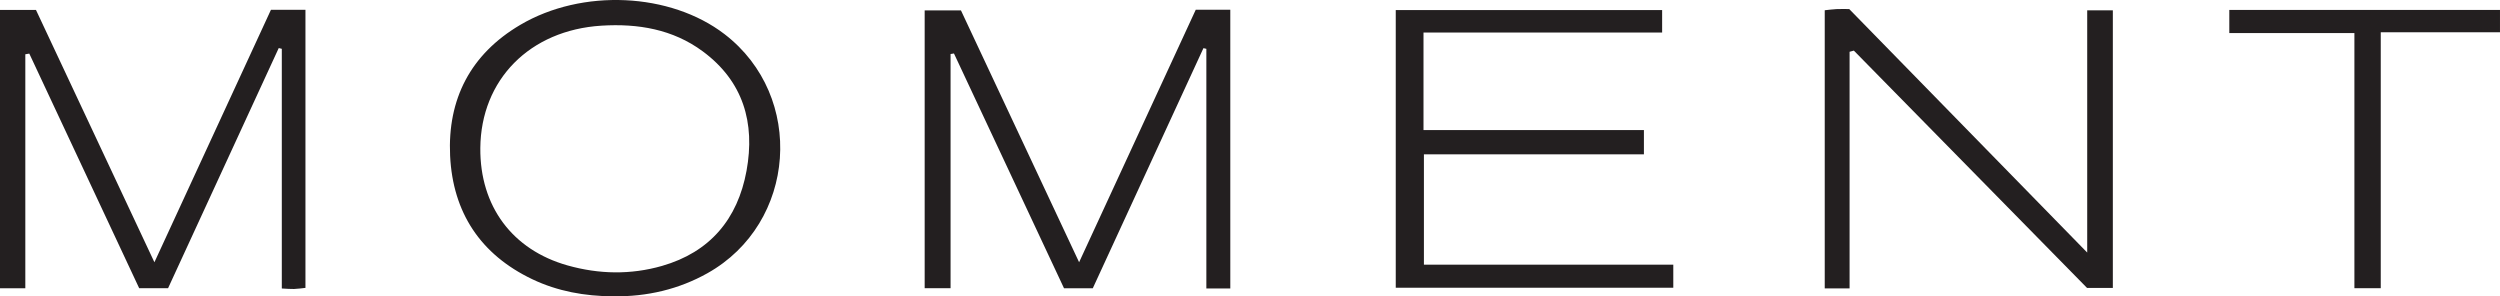 <?xml version="1.0" encoding="utf-8"?>
<!-- Generator: Adobe Illustrator 18.0.0, SVG Export Plug-In . SVG Version: 6.00 Build 0)  -->
<!DOCTYPE svg PUBLIC "-//W3C//DTD SVG 1.1//EN" "http://www.w3.org/Graphics/SVG/1.1/DTD/svg11.dtd">
<svg version="1.1" id="Layer_1" xmlns="http://www.w3.org/2000/svg" xmlns:xlink="http://www.w3.org/1999/xlink" x="0px" y="0px"
	 viewBox="0 0 206.544 24.484" style="enable-background:new 0 0 206.544 24.484;" xml:space="preserve">
<style type="text/css">
	.st0{fill:#62C3B0;}
	.st1{fill:#EF5126;}
	.st2{fill:#B271A2;}
	.st3{fill:#FDC255;}
	.st4{fill:#53BFD5;}
	.st5{fill:#187FB8;}
	.st6{fill:#24A9E6;}
	.st7{fill:#E9F0F5;}
	.st8{fill:#4BCBB5;}
	.st9{fill:#231F20;}
	.st10{fill:#7D6A55;}
	.st11{fill:#662D91;}
	.st12{fill:#ED217C;}
	.st13{fill:#C49A6C;}
	.st14{fill:url(#SVGID_1_);}
	.st15{fill:#A332B5;}
	.st16{fill:#0546B3;}
	.st17{fill:#3580ED;}
	.st18{fill:#C6CBCF;}
	.st19{fill:#E03D3E;}
	.st20{fill:#FFFFFF;}
</style>
<g>
	<path class="st9" d="M2.092,4.484c0,6.423,0,12.847,0,19.332c-0.755,0-1.382,0-2.092,0C0,16.131,0,8.51,0,0.819
		c1.005,0,1.94,0,2.971,0c3.22,6.861,6.455,13.753,9.786,20.849c3.265-7.074,6.44-13.953,9.627-20.856c0.964,0,1.857,0,2.852,0
		c0,7.628,0,15.25,0,22.972c-0.293,0.03-0.619,0.081-0.946,0.092c-0.297,0.01-0.595-0.023-1.008-0.042c0-6.623,0-13.212,0-19.801
		c-0.084-0.021-0.169-0.042-0.253-0.063c-3.04,6.596-6.079,13.191-9.143,19.84c-0.774,0-1.532,0-2.388,0
		C8.477,17.359,5.449,10.894,2.42,4.428C2.311,4.447,2.202,4.466,2.092,4.484z"/>
	<path class="st9" d="M101.645,23.831c-0.677,0-1.267,0-1.979,0c0-6.631,0-13.214,0-19.798c-0.08-0.018-0.16-0.037-0.241-0.055
		c-3.041,6.599-6.081,13.198-9.142,19.839c-0.746,0-1.468,0-2.376,0c-3.005-6.412-6.049-12.906-9.093-19.399
		c-0.093,0.015-0.187,0.03-0.28,0.045c0,6.437,0,12.873,0,19.345c-0.808,0-1.437,0-2.14,0c0-7.66,0-15.248,0-22.948
		c0.97,0,1.935,0,2.998,0c3.192,6.805,6.413,13.67,9.761,20.806c3.273-7.086,6.452-13.966,9.637-20.861c0.974,0,1.867,0,2.854,0
		C101.645,8.455,101.645,16.077,101.645,23.831z"/>
	<path class="st9" d="M117.606,2.686c0,2.74,0,5.315,0,8.058c3.04,0,6.047,0,9.054,0c3.019,0,6.038,0,9.156,0
		c0,0.678,0,1.25,0,2.008c-3.011,0-6.019,0-9.027,0c-3.019,0-6.039,0-9.149,0c0,3.039,0,5.996,0,9.115c6.833,0,13.677,0,20.603,0
		c0,0.706,0,1.251,0,1.905c-7.597,0-15.216,0-22.93,0c0-7.616,0-15.238,0-22.942c7.328,0,14.612,0,22.008,0c0,0.555,0,1.123,0,1.856
		C130.744,2.686,124.202,2.686,117.606,2.686z"/>
	<path class="st9" d="M50.631,24.482c-2.312-0.016-4.55-0.411-6.648-1.41c-4.292-2.044-6.573-5.525-6.796-10.205
		C36.965,8.19,38.873,4.481,42.974,2.06c5.122-3.024,12.406-2.675,16.884,0.76c6.706,5.143,5.958,15.624-1.411,19.753
		C56.108,23.883,53.502,24.52,50.631,24.482z M39.683,12.236c-0.038,4.799,2.642,8.407,7.212,9.694
		c2.594,0.73,5.215,0.781,7.799,0.039c3.96-1.137,6.252-3.867,6.983-7.86c0.725-3.962-0.269-7.394-3.618-9.868
		C55.583,2.41,52.7,1.935,49.699,2.12C43.765,2.487,39.728,6.586,39.683,12.236z"/>
	<path class="st9" d="M152.808,4.277c0,6.498,0,12.997,0,19.548c-0.753,0-1.347,0-2.053,0c0-7.644,0-15.262,0-22.978
		c0.315-0.032,0.641-0.079,0.968-0.095c0.343-0.017,0.688-0.004,1.056-0.004c6.502,6.653,12.988,13.29,19.661,20.117
		c0-6.782,0-13.344,0-20.01c0.772,0,1.395,0,2.118,0c0,7.6,0,15.221,0,22.934c-0.693,0-1.363,0-2.13,0
		c-6.382-6.494-12.824-13.051-19.267-19.608C153.043,4.213,152.925,4.245,152.808,4.277z"/>
	<path class="st9" d="M184.18,2.734c0-0.764,0-1.303,0-1.914c7.472,0,14.879,0,22.363,0c0,0.602,0,1.142,0,1.847
		c-3.275,0-6.489,0-9.851,0c0,7.136,0,14.108,0,21.145c-0.779,0-1.406,0-2.177,0c0-7.002,0-13.976,0-21.078
		C191.025,2.734,187.671,2.734,184.18,2.734z"/>
</g>
</svg>
